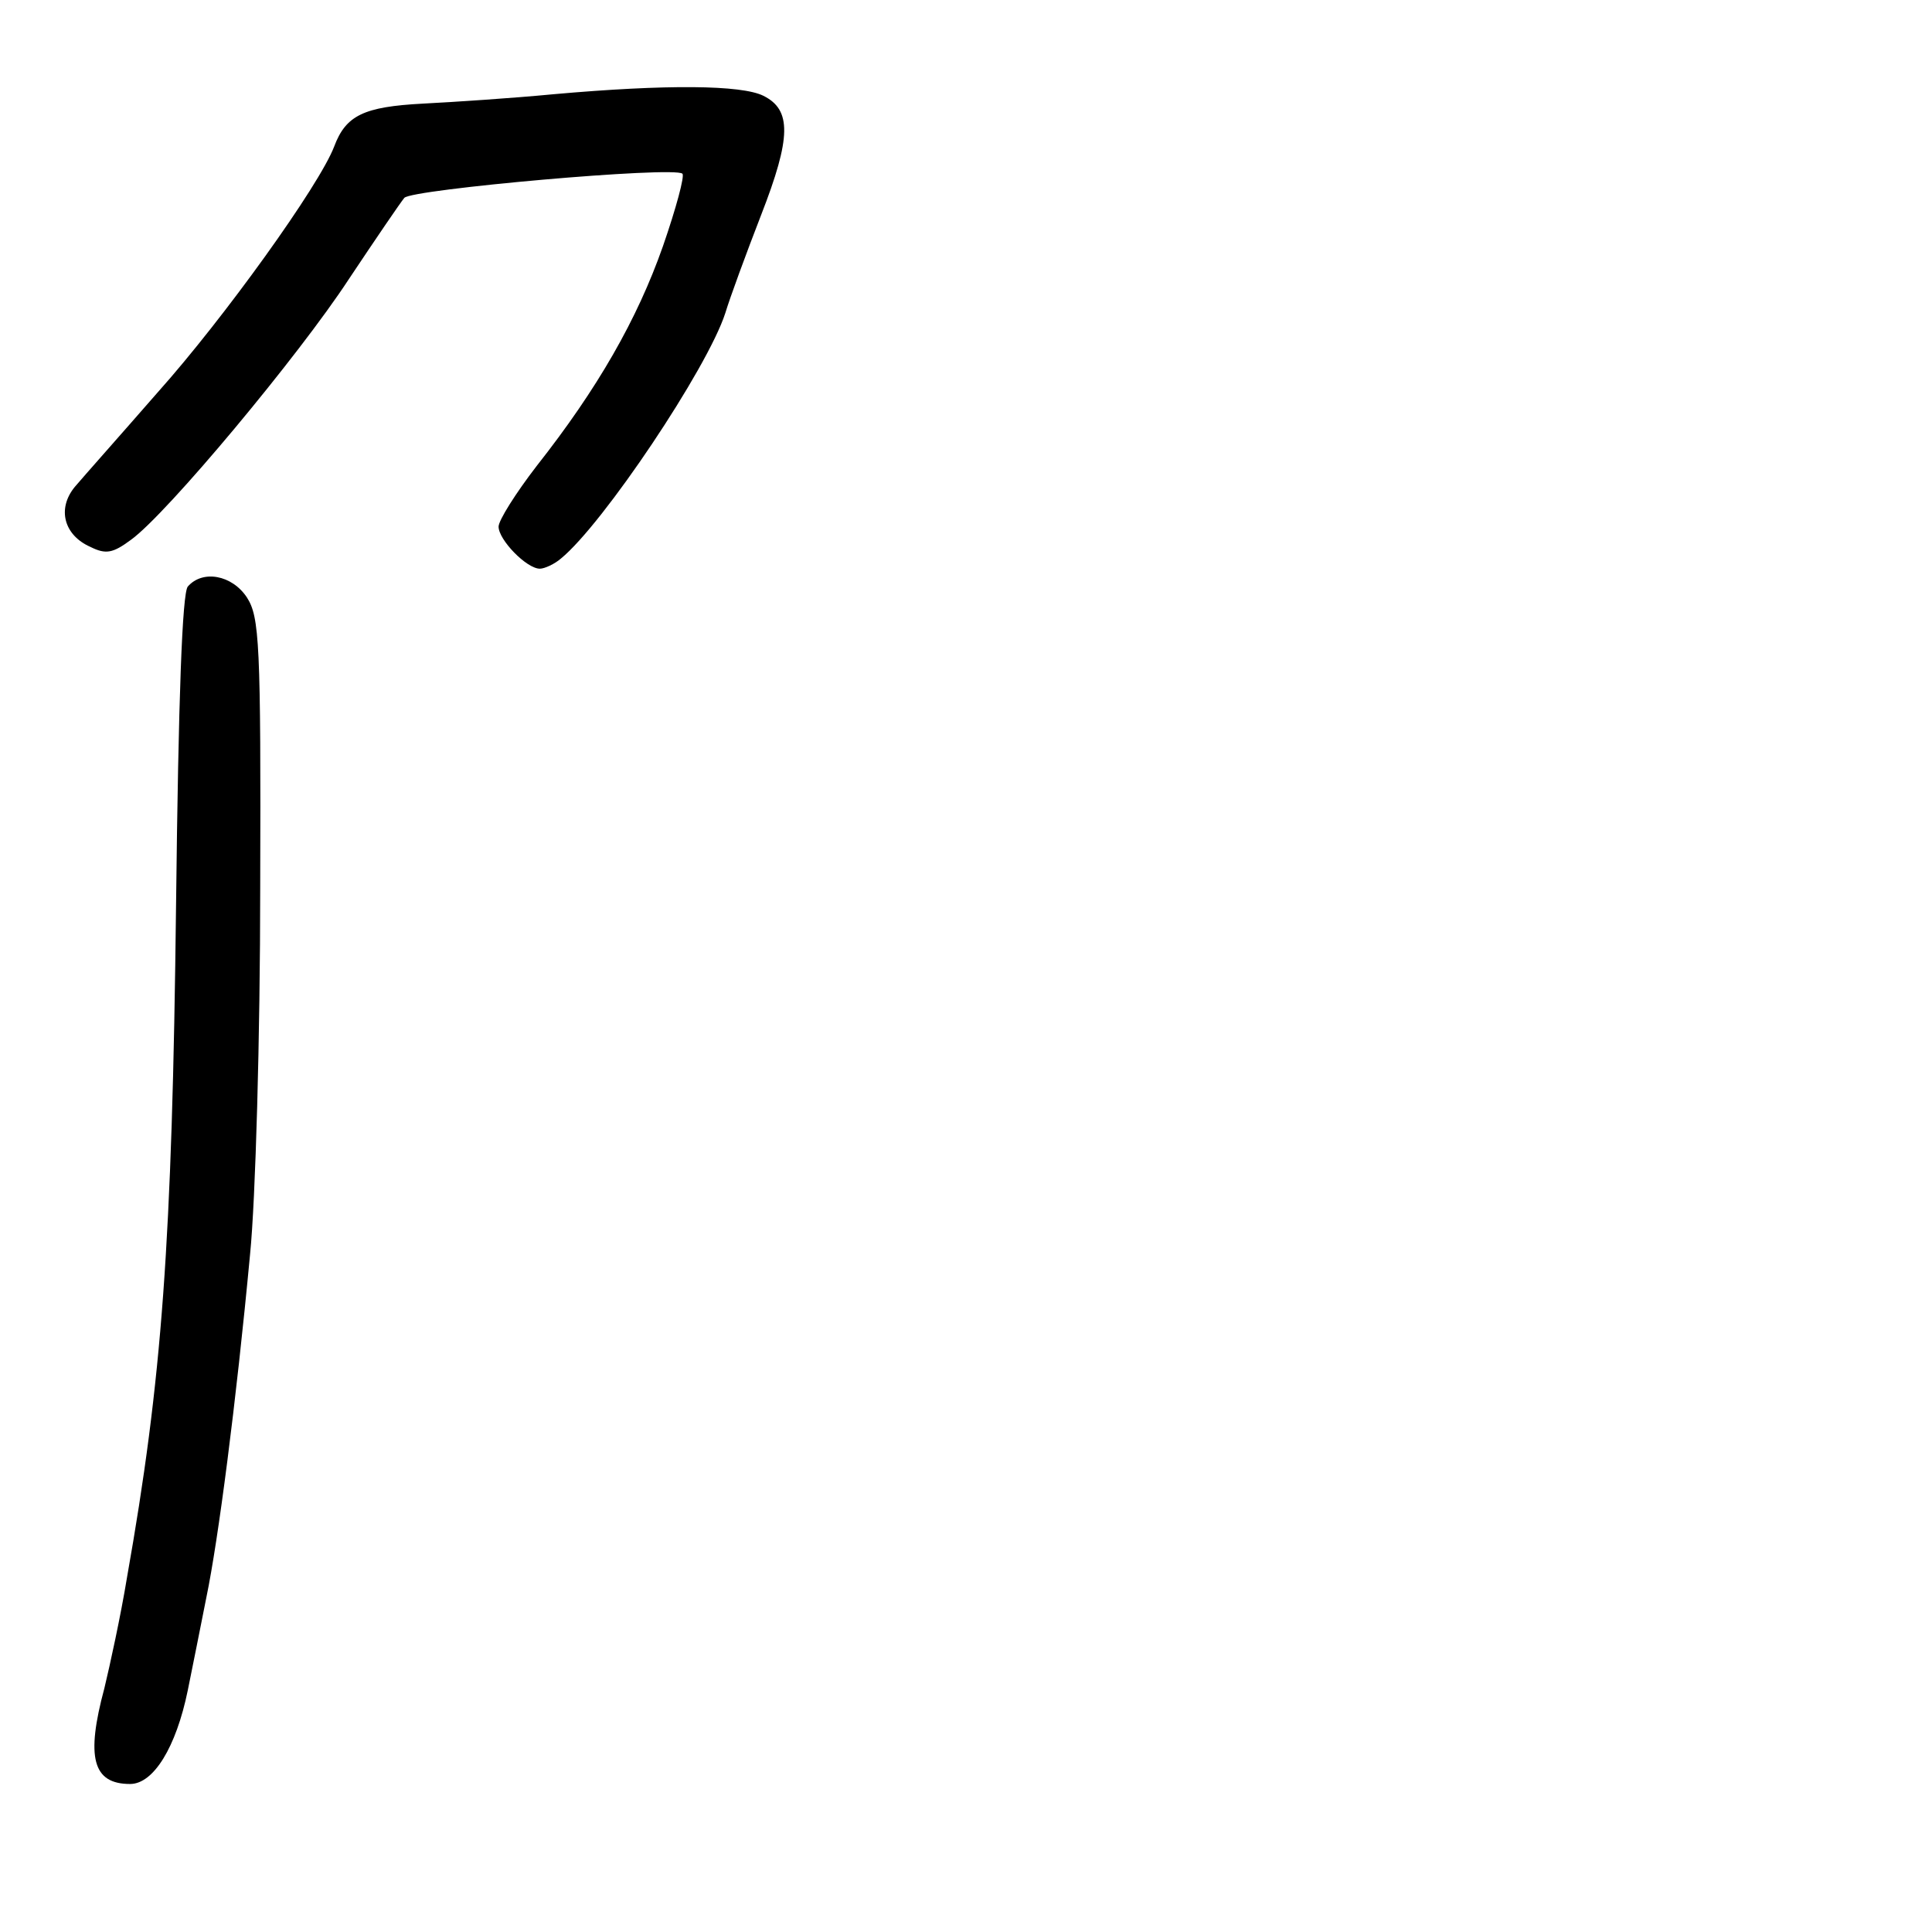 <?xml version="1.0" standalone="no"?>
<!DOCTYPE svg PUBLIC "-//W3C//DTD SVG 20010904//EN"
 "http://www.w3.org/TR/2001/REC-SVG-20010904/DTD/svg10.dtd">
<svg version="1.0" xmlns="http://www.w3.org/2000/svg"
 width="248pt" height="248pt" viewBox="0 0 248 248"
 preserveAspectRatio="xMidYMid meet">
<g transform="translate(0,248) scale(0.1,-0.1)"
fill="#000000" stroke="none">
<path d="M710 2359 c-52 -5 -128 -10 -167 -12 -76 -4 -99 -15 -114 -55 -19
-50 -142 -221 -226 -315 -48 -55 -96 -109 -107 -122 -23 -28 -14 -62 20 -77
20 -10 29 -8 52 9 46 33 216 237 280 335 34 51 66 98 71 104 9 11 347 41 357
31 3 -3 -8 -44 -25 -93 -33 -94 -84 -183 -162 -282 -27 -35 -49 -70 -49 -78 0
-17 36 -54 53 -54 6 0 19 6 27 13 54 44 188 244 211 315 6 20 27 77 46 126 39
100 39 135 3 153 -28 14 -124 15 -270 2z"/>
<path d="M241 1727 c-7 -9 -12 -141 -15 -408 -5 -435 -18 -610 -63 -864 -8
-49 -22 -113 -29 -142 -24 -89 -15 -123 33 -123 30 0 59 47 74 120 6 30 17 84
24 120 15 72 38 248 56 440 7 69 13 280 13 470 1 315 -1 348 -17 373 -19 29
-57 36 -76 14z"/>
</g>
</svg>
